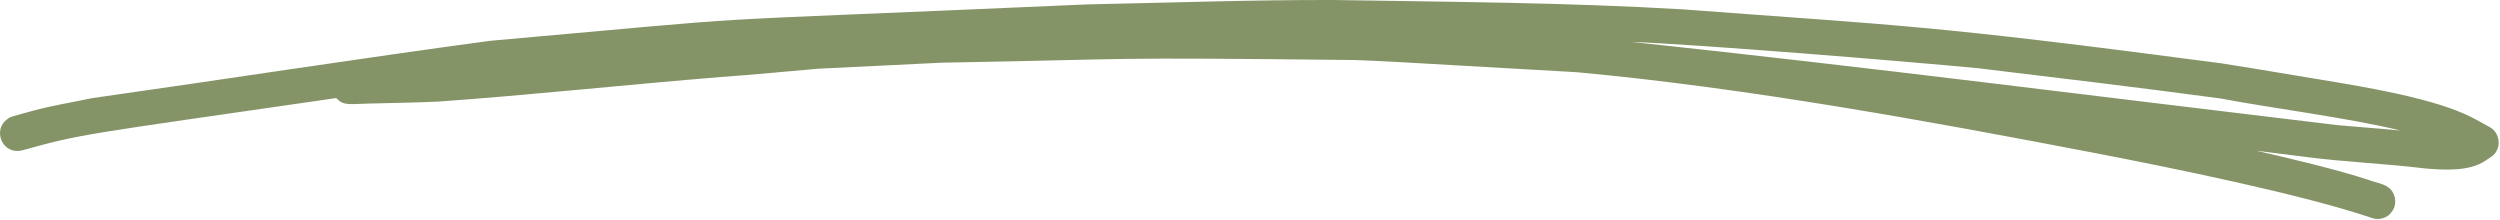 <svg xmlns="http://www.w3.org/2000/svg" viewBox="0 0 1418 125" fill="#849467">
  <path
    d="M1412.29 72.17c-11.04-5.78-20.07-14.33-85.46-25.24-22.37-3.63-44.69-7.56-67.07-11.04-167.11-22.06-181.65-21.24-304.94-30.56C888.78 1.39 822.57 1.1 756.44 0c-46.63-.11-93.27 1.56-139.89 2.5C365.5 13.55 452.86 7.68 277.94 23.15 202.57 33.32 127.38 45.01 52.07 55.69c-11.23 2.41-22.63 4.17-33.71 7.22C6.1 66.33 5.64 66.19 3.89 67.79c-7.99 5.78-2.98 20.14 8.72 17.5 33.99-9.47 32.28-8.57 178.06-29.66 4.26 4.48 7.29 3.38 18.42 3.11 13.19-.32 26.38-.53 39.56-1.12 53.51-3.81 106.88-9.62 160.36-13.95 18.41-1.3 36.8-3.12 55.21-4.7 23.21-1.16 46.43-2.29 69.65-3.4 120.28-2.16 85.46-3.13 234.65-1.52 23.42.99 1.57-.18 125.72 6.9 96.61 8.88 200.92 27.94 295.42 46.12 40.87 7.91 116.67 23.2 156.31 36.78 3.81 1.05 8.28-.27 10.51-3.58 3.17-3.72 2.66-9.7-.78-13.13-3.25-3.12-8.14-3.44-12.18-5.08-17.89-5.85-44.19-12.09-63.67-16.56l26.16 3.28c23.02 3.13 46.28 3.92 69.34 6.75 10.8.96 25.43 1.81 34.34-4.39 2.26-1.54 4.86-2.75 6.21-5.27 2.76-4.59 1.13-11.06-3.59-13.68ZM925.4 23.77c37.64 1.4 153.99 10.85 196.64 14.94 45.95 5.51 91.89 11.03 137.76 17.19 24.25 4.77 74.13 11.21 101.72 18.14-11.87-1.15-23.77-1.97-35.65-3.06-133.46-15.9-266.8-33.02-400.47-47.21Z"></path>
</svg>